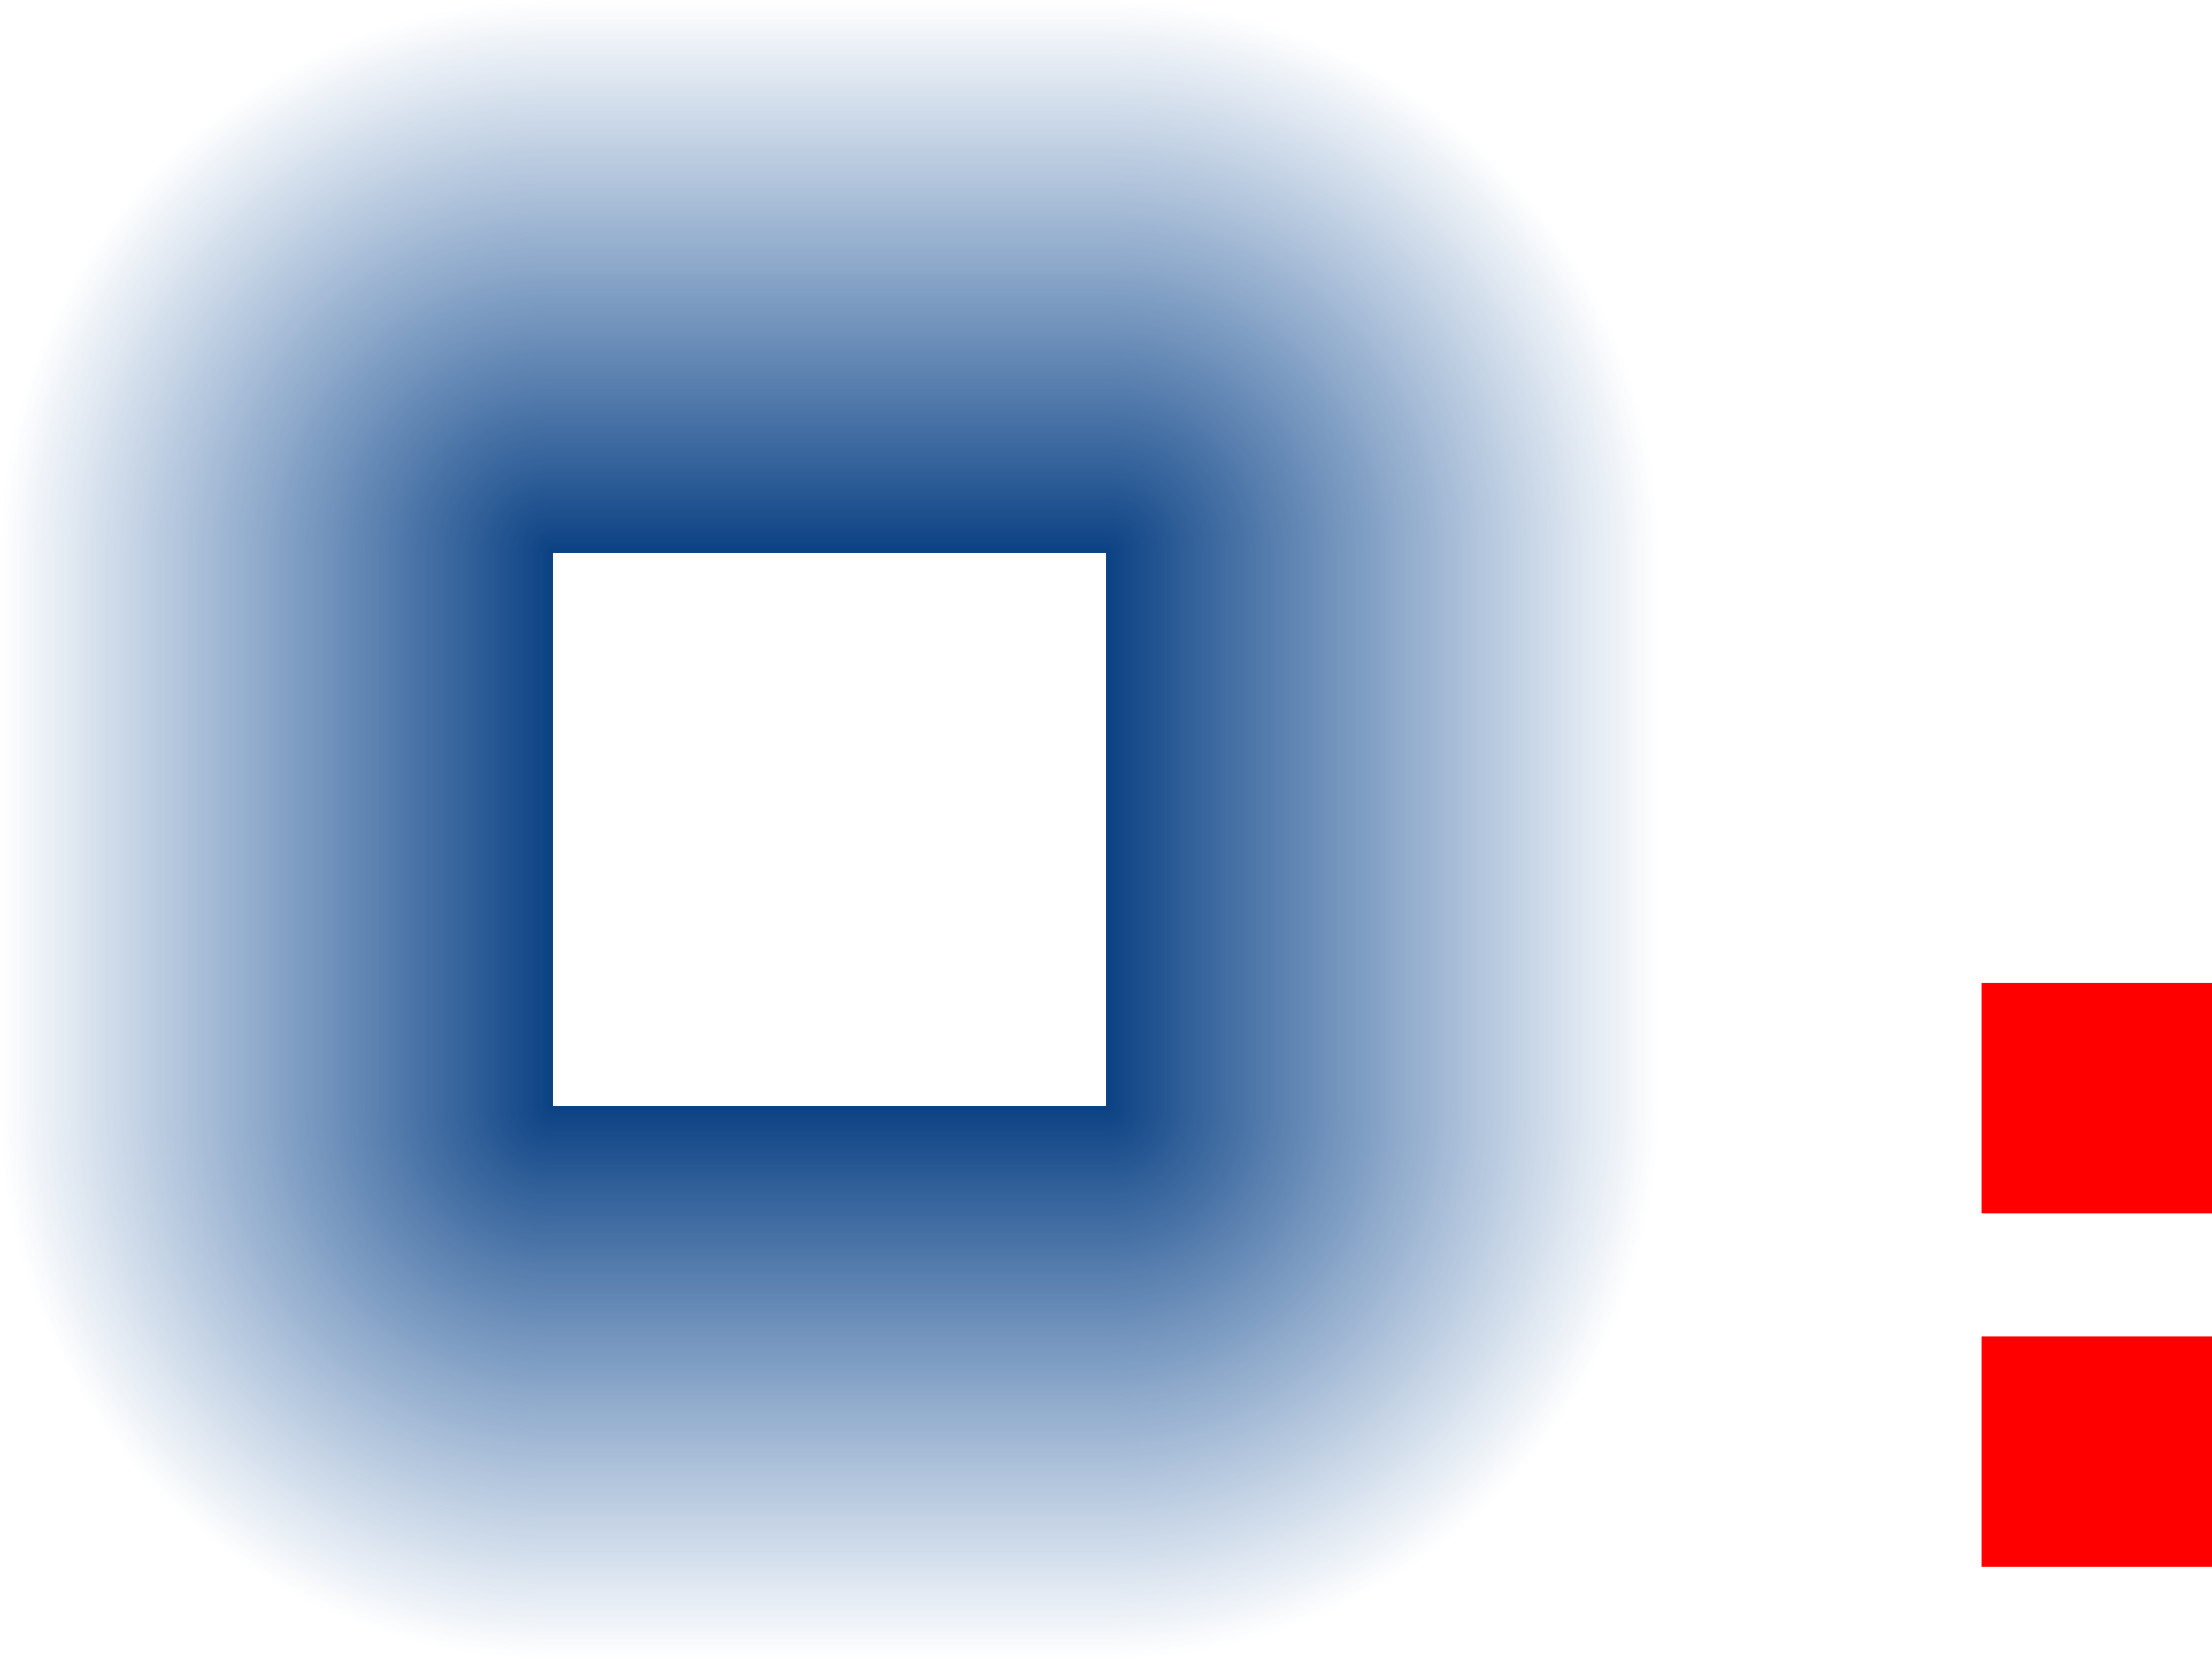 <svg xmlns="http://www.w3.org/2000/svg" xmlns:xlink="http://www.w3.org/1999/xlink" width="48" height="36" version="1">
 <defs id="defs5">
  <linearGradient id="linearGradient932">
   <stop style="stop-color:#0b4183;stop-opacity:1" offset="0"/>
   <stop style="stop-color:#15529d;stop-opacity:0" offset="1"/>
  </linearGradient>
  <radialGradient id="radialGradient3777" cx="37.919" cy="13.191" r="6" fx="37.919" fy="13.191" gradientTransform="matrix(2,0,0,2,-51.837,-14.381)" gradientUnits="userSpaceOnUse" xlink:href="#linearGradient932"/>
  <radialGradient id="radialGradient3785" cx="37.919" cy="13.191" r="6" fx="37.919" fy="13.191" gradientTransform="matrix(2,0,0,2,-87.837,-14.381)" gradientUnits="userSpaceOnUse" xlink:href="#linearGradient932"/>
  <linearGradient id="linearGradient3795" x1="62" x2="62" y1="20" y2="8" gradientTransform="translate(-42,-8)" gradientUnits="userSpaceOnUse" xlink:href="#linearGradient932"/>
  <linearGradient id="linearGradient3799" x1="62" x2="62" y1="20" y2="8" gradientTransform="translate(-42,-44)" gradientUnits="userSpaceOnUse" xlink:href="#linearGradient932"/>
  <radialGradient id="radialGradient3803" cx="37.919" cy="13.191" r="6" fx="37.919" fy="13.191" gradientTransform="matrix(2,0,0,2,-51.837,-50.381)" gradientUnits="userSpaceOnUse" xlink:href="#linearGradient932"/>
  <linearGradient id="linearGradient3807" x1="62" x2="62" y1="20" y2="8" gradientTransform="translate(-78,-44)" gradientUnits="userSpaceOnUse" xlink:href="#linearGradient932"/>
  <linearGradient id="linearGradient3811" x1="62" x2="62" y1="20" y2="8" gradientTransform="translate(-42,-8)" gradientUnits="userSpaceOnUse" xlink:href="#linearGradient932"/>
  <radialGradient id="radialGradient3815" cx="37.919" cy="13.191" r="6" fx="37.919" fy="13.191" gradientTransform="matrix(2,0,0,2,-51.837,-14.381)" gradientUnits="userSpaceOnUse" xlink:href="#linearGradient932"/>
 </defs>
 <rect id="hint-glow-radius" style="opacity:1;fill:#ff0000" width="5" height="5" x="43" y="21.33"/>
 <rect id="hint-stretch-borders" style="opacity:1;fill:#ff0000" width="5" height="5" x="43" y="29"/>
 <rect id="center" style="opacity:0.001" width="12" height="12" x="12" y="12"/>
 <rect id="topright" style="opacity:1;fill:url(#radialGradient3777);fill-opacity:1.0" width="12" height="12" x="24" y="0"/>
 <rect id="topleft" style="opacity:1;fill:url(#radialGradient3785);fill-opacity:1.0" width="12" height="12" x="-12" y="0" transform="rotate(-90)"/>
 <rect id="top" style="opacity:1;fill:url(#linearGradient3795);fill-opacity:1" width="12" height="12" x="12" y="0"/>
 <rect id="right" style="opacity:1;fill:url(#linearGradient3799);fill-opacity:1.0" width="12" height="12" x="12" y="-36" transform="rotate(90)"/>
 <rect id="bottomright" style="opacity:1;fill:url(#radialGradient3803);fill-opacity:1.0" width="12" height="12" x="24" y="-36" transform="scale(1,-1)"/>
 <rect id="bottom" style="opacity:1;fill:url(#linearGradient3807);fill-opacity:1.0" width="12" height="12" x="-24" y="-36" transform="scale(-1)"/>
 <rect id="left" style="opacity:1;fill:url(#linearGradient3811);fill-opacity:1.0" width="12" height="12" x="12" y="0" transform="matrix(0,1,1,0,0,0)"/>
 <rect id="bottomleft" style="opacity:1;fill:url(#radialGradient3815);fill-opacity:1.0" width="12" height="12" x="24" y="0" transform="matrix(0,1,1,0,0,0)"/>
</svg>
